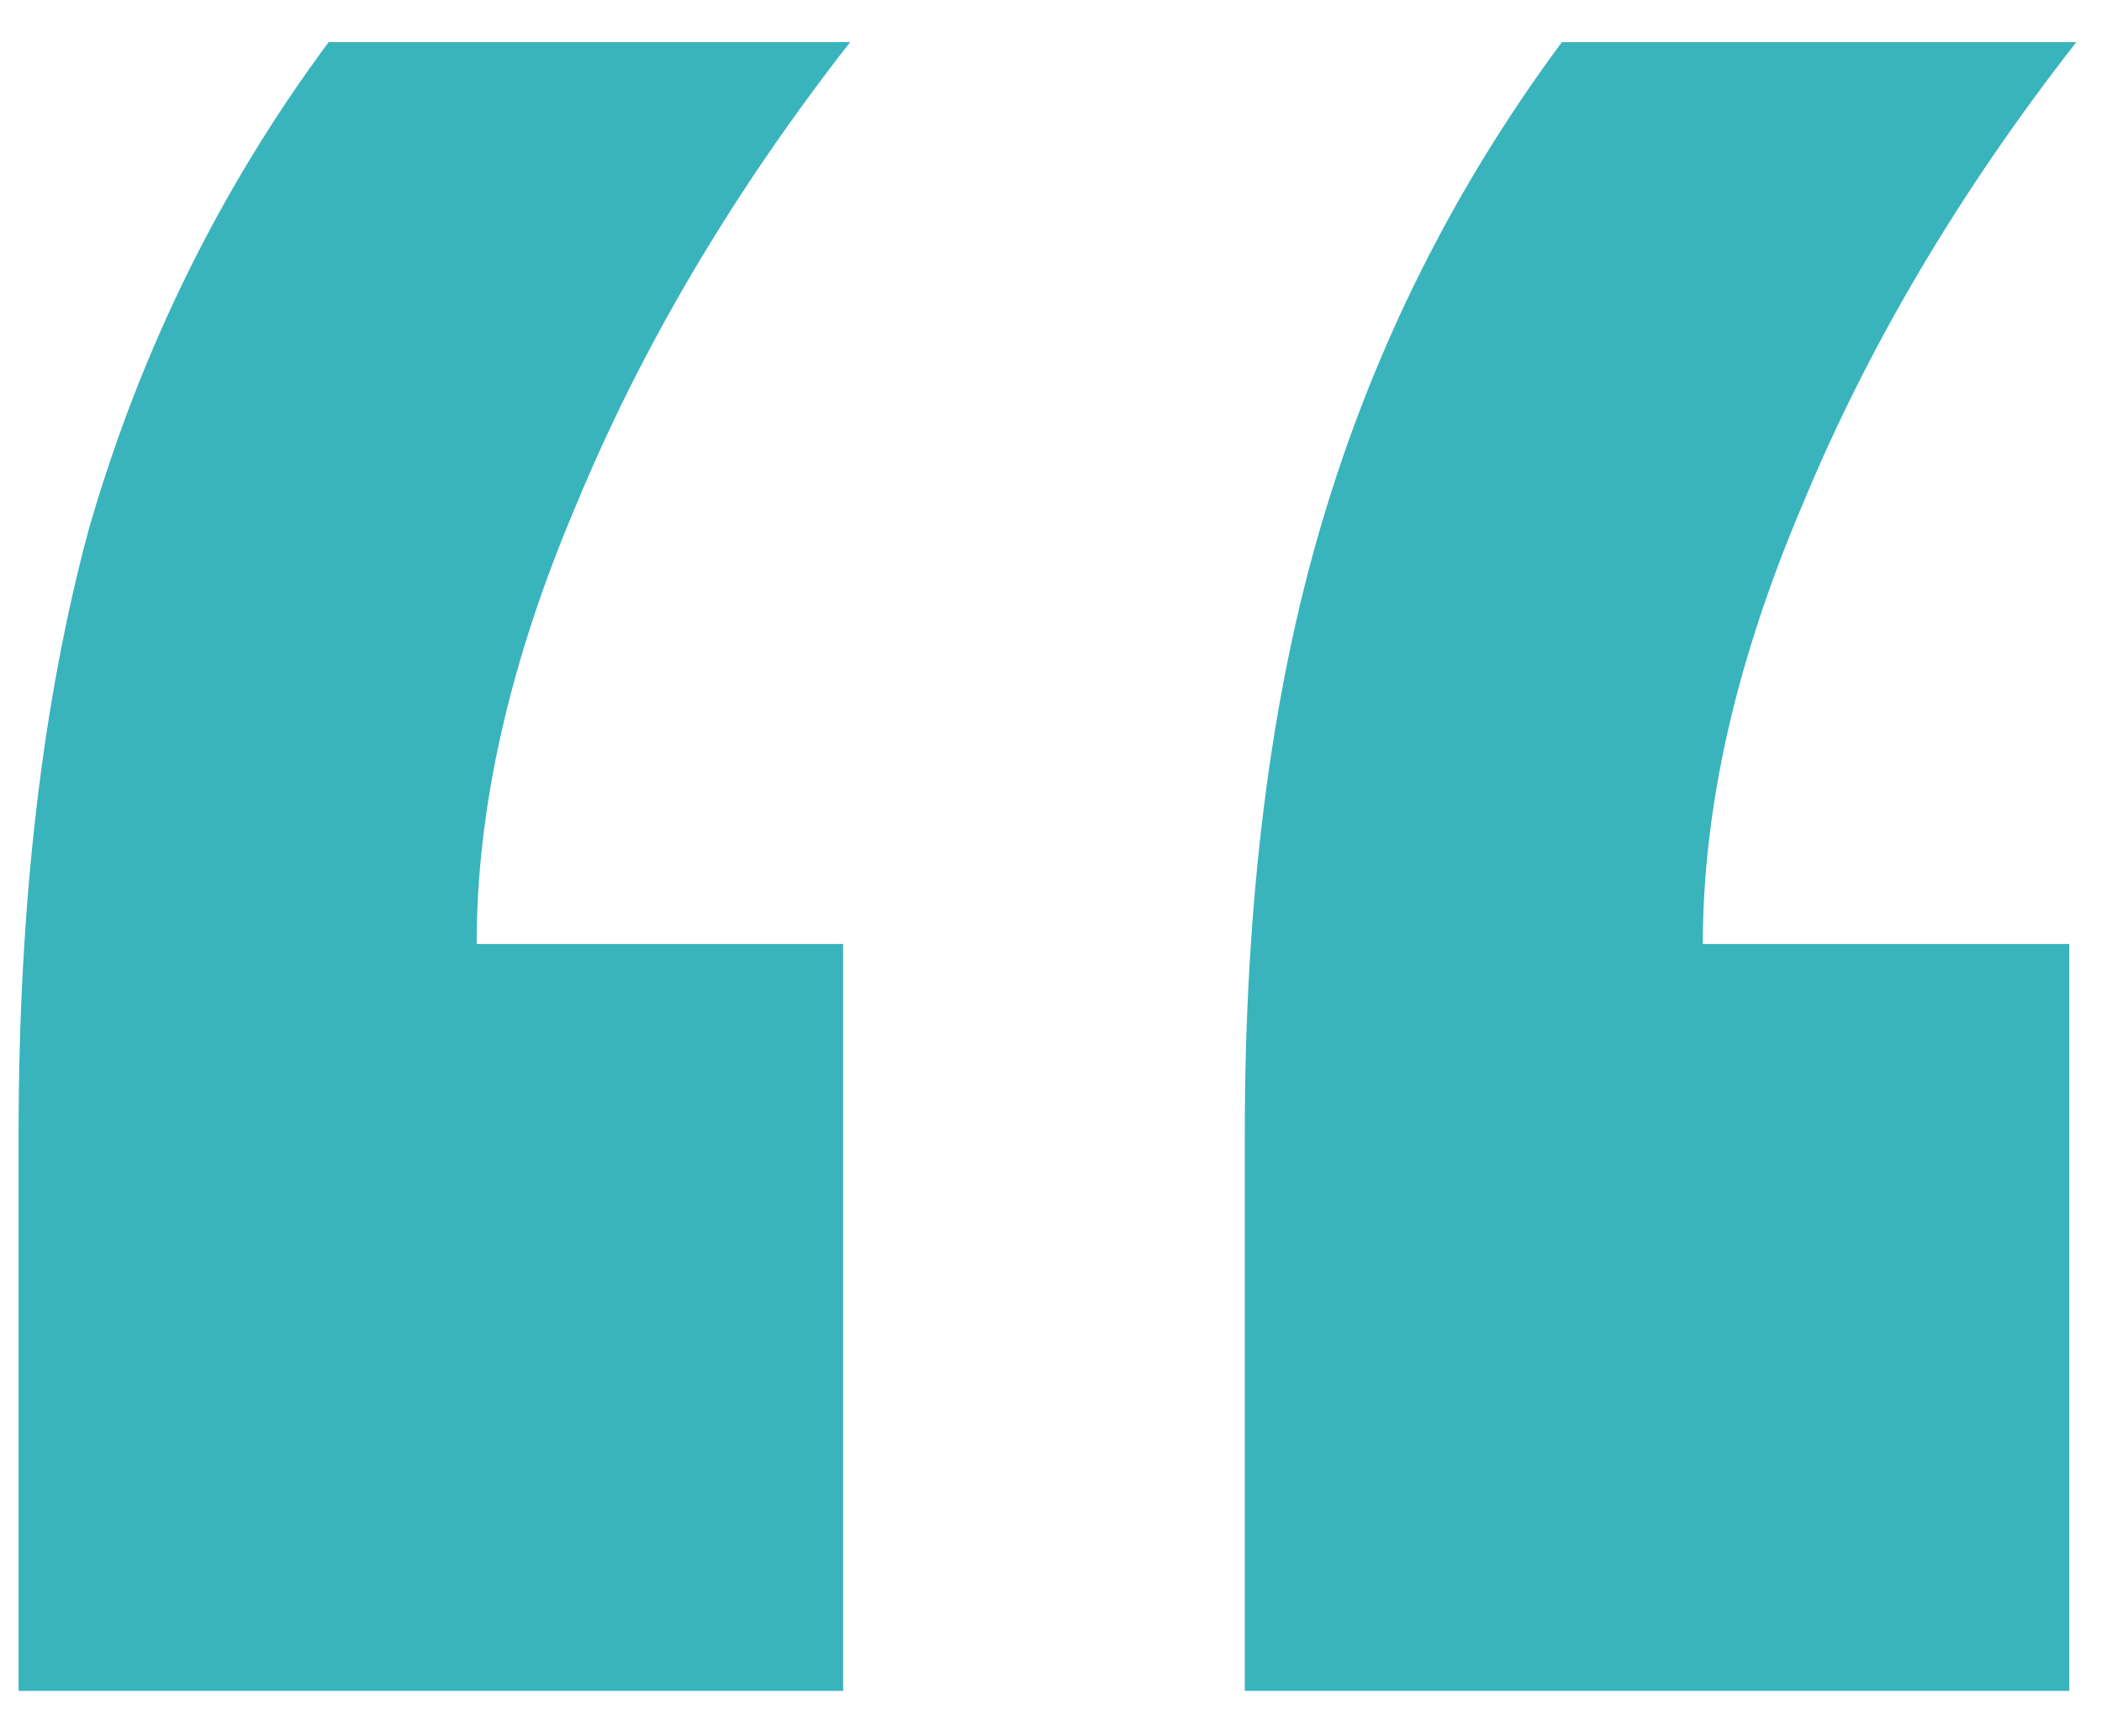 <svg width="46" height="38" viewBox="0 0 46 38" fill="none" xmlns="http://www.w3.org/2000/svg">
<path d="M27.241 37.008V24.825C27.241 19.684 27.806 15.212 28.937 11.408C30.068 7.604 31.816 4.108 34.181 0.921H45.439C42.868 4.211 40.864 7.604 39.424 11.099C37.985 14.492 37.265 17.679 37.265 20.661H45.284V37.008H27.241ZM0.407 37.008V24.825C0.407 19.787 0.921 15.366 1.949 11.562C3.08 7.655 4.828 4.108 7.193 0.921H18.605C16.035 4.211 14.03 7.604 12.59 11.099C11.151 14.492 10.431 17.679 10.431 20.661H18.451V37.008H0.407Z" fill="#39B4BD"/>
</svg>
